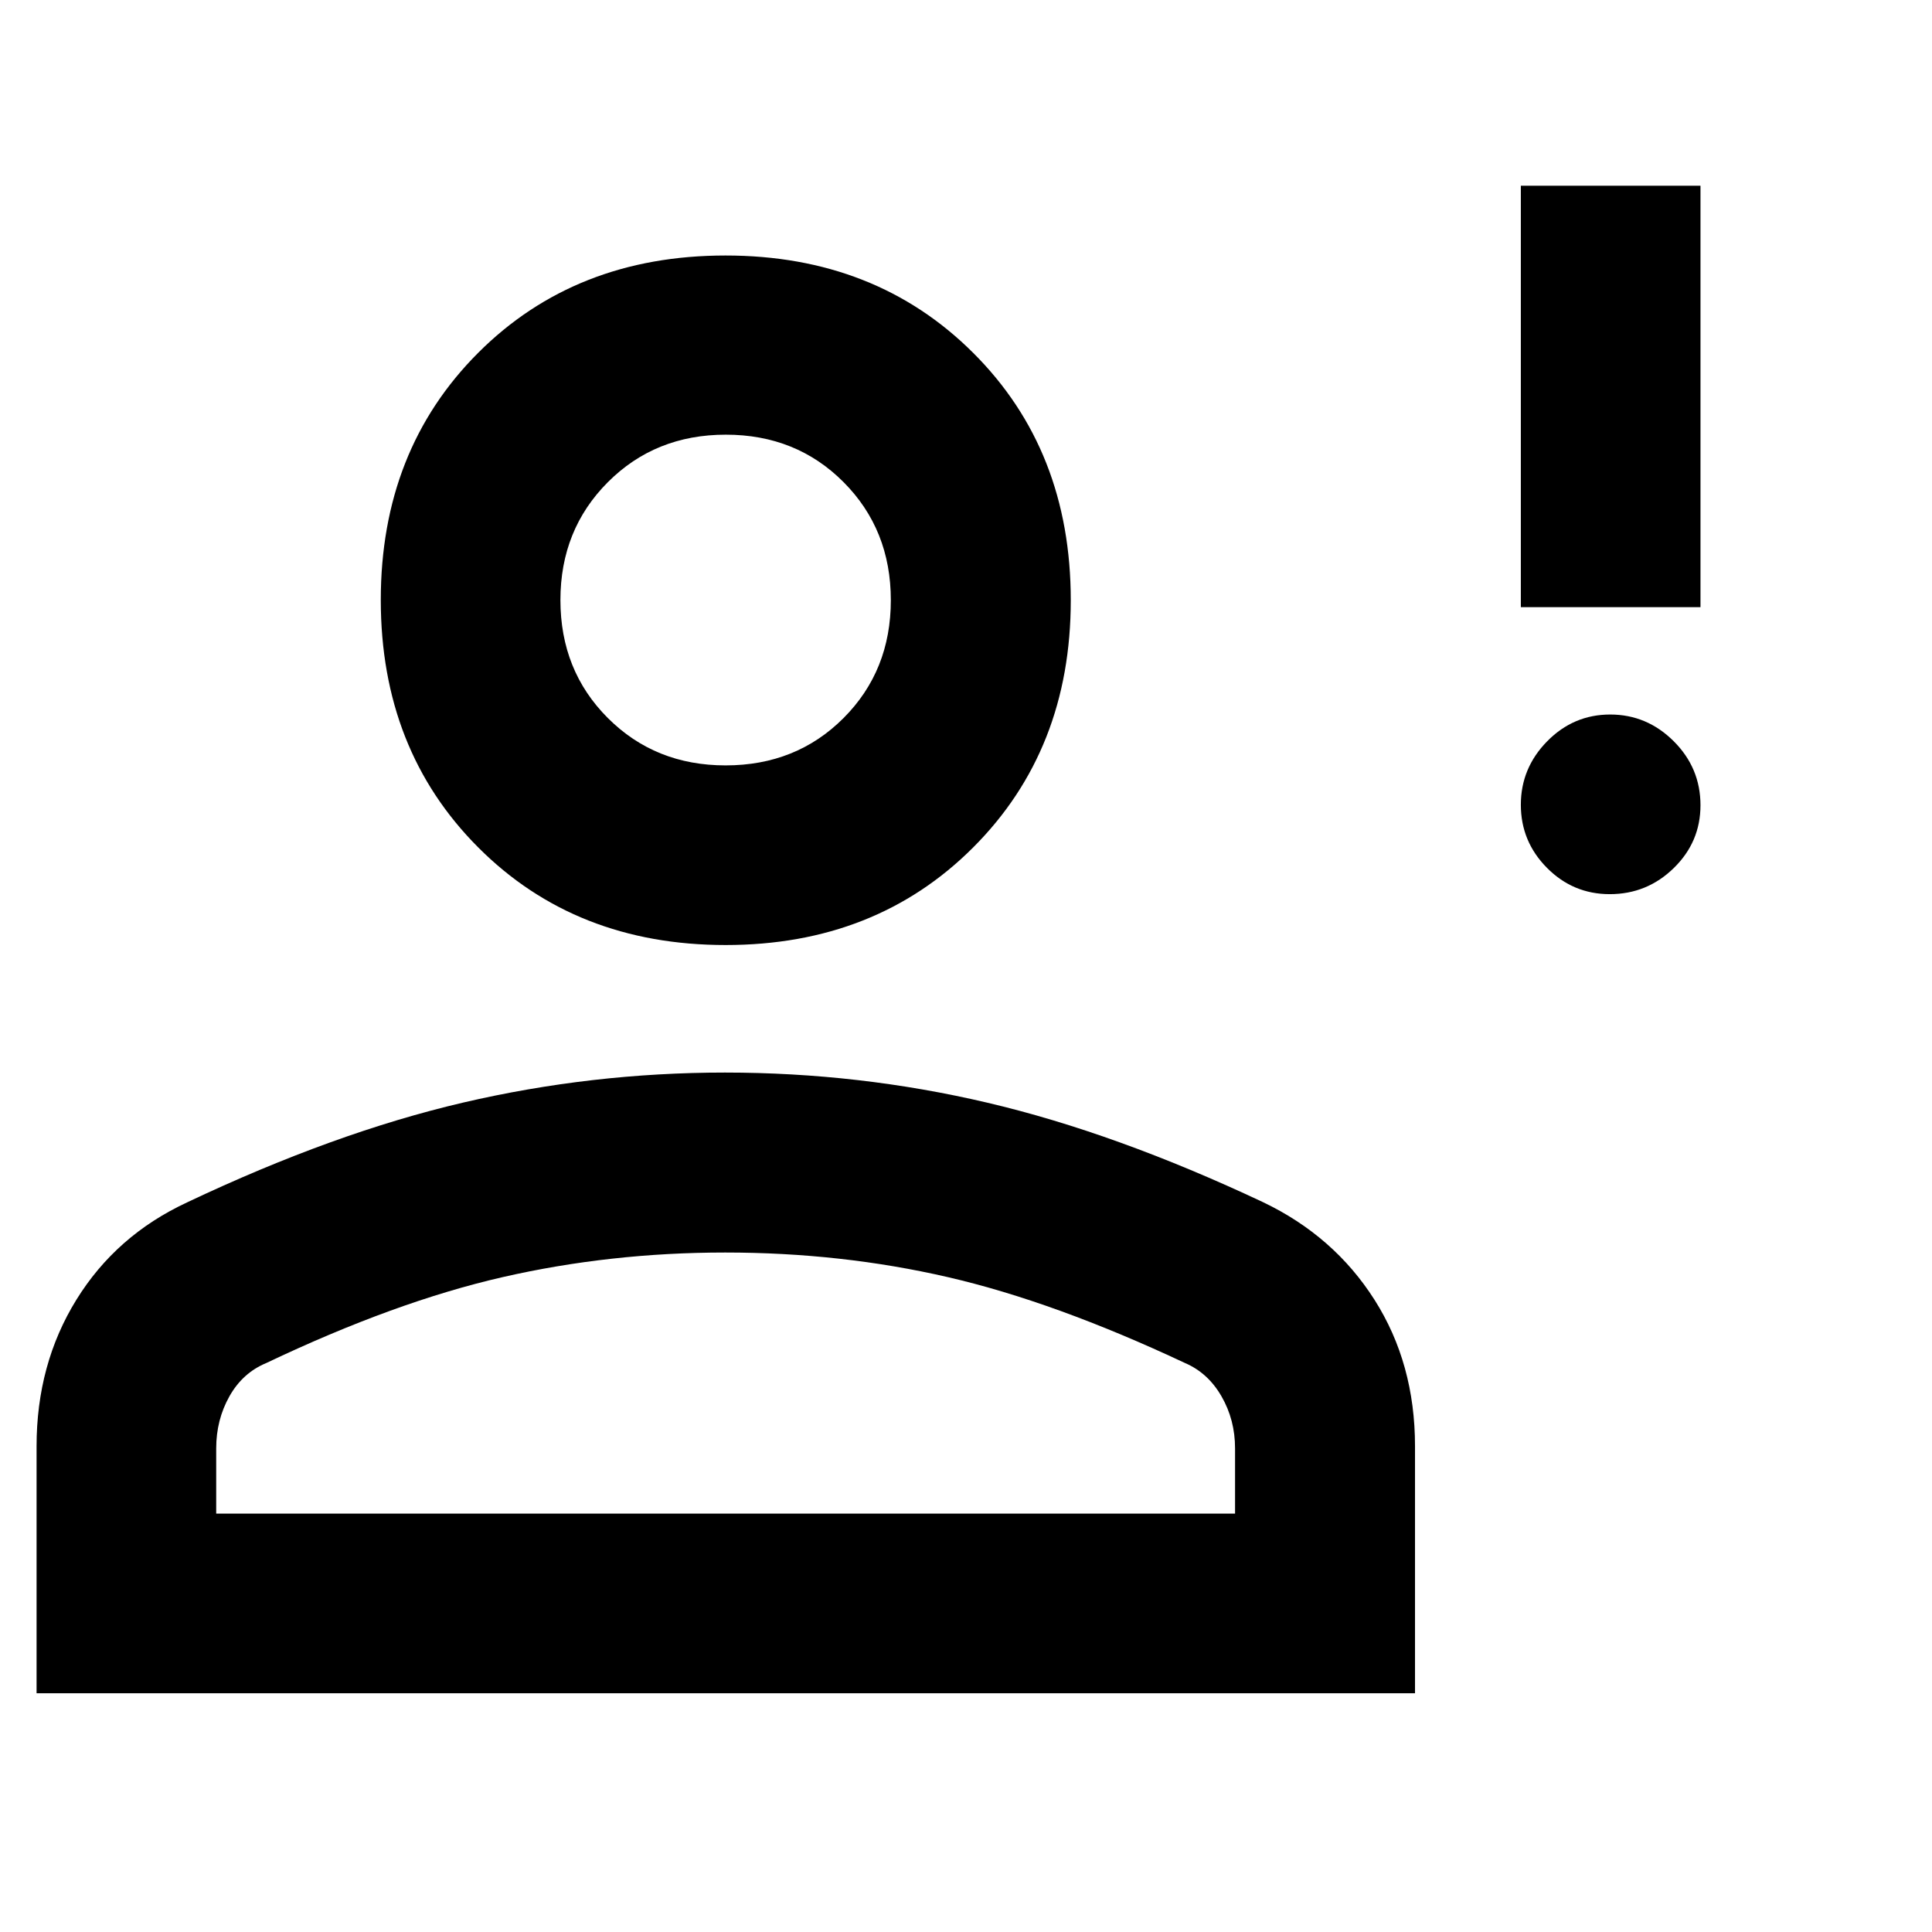 <svg xmlns="http://www.w3.org/2000/svg" height="40" viewBox="0 -960 960 960" width="40"><path d="M799.88-515.7q-18.25 0-31.21-13.08-12.97-13.08-12.97-31.33 0-18.24 13.08-31.55 13.08-13.3 31.33-13.3 18.24 0 31.55 13.27 13.3 13.27 13.3 31.81 0 18.25-13.27 31.21-13.27 12.97-31.81 12.97ZM755.7-658.3v-209.42h89.26v209.42H755.7ZM360.56-490.42q-74.56 0-122.95-48.52-48.4-48.51-48.4-122.91 0-74.41 48.36-122.8t122.92-48.39q74.56 0 123.07 48.37 48.5 48.36 48.5 122.93 0 74.29-48.47 122.8-48.47 48.52-123.03 48.52ZM18.17-118.63v-122.73q0-40.8 19.78-72.8t55.01-48.38q73.17-34.67 137.16-49.59 63.99-14.92 130.14-14.92 66.62 0 130.46 15t136.93 49.43q35.23 16.85 55.35 48.5 20.11 31.64 20.11 72.72v122.77H18.17Zm89.26-89.26h506.26v-32.43q0-14.16-6.73-25.84-6.72-11.68-18.18-16.58Q524.01-313.16 471-325.4q-53.01-12.23-110.64-12.23-57.15 0-110.61 12.23-53.47 12.24-117.39 42.66-11.81 4.89-18.37 16.58-6.56 11.68-6.56 25.84v32.43Zm253.12-371.79q35.13 0 58.61-23.53 23.49-23.54 23.49-58.55 0-35.08-23.48-58.66-23.47-23.59-58.52-23.59-35.06 0-58.62 23.61-23.56 23.61-23.56 58.56 0 35.05 23.54 58.6 23.53 23.56 58.54 23.56Zm.01-82.09Zm0 453.88Z"/></svg>